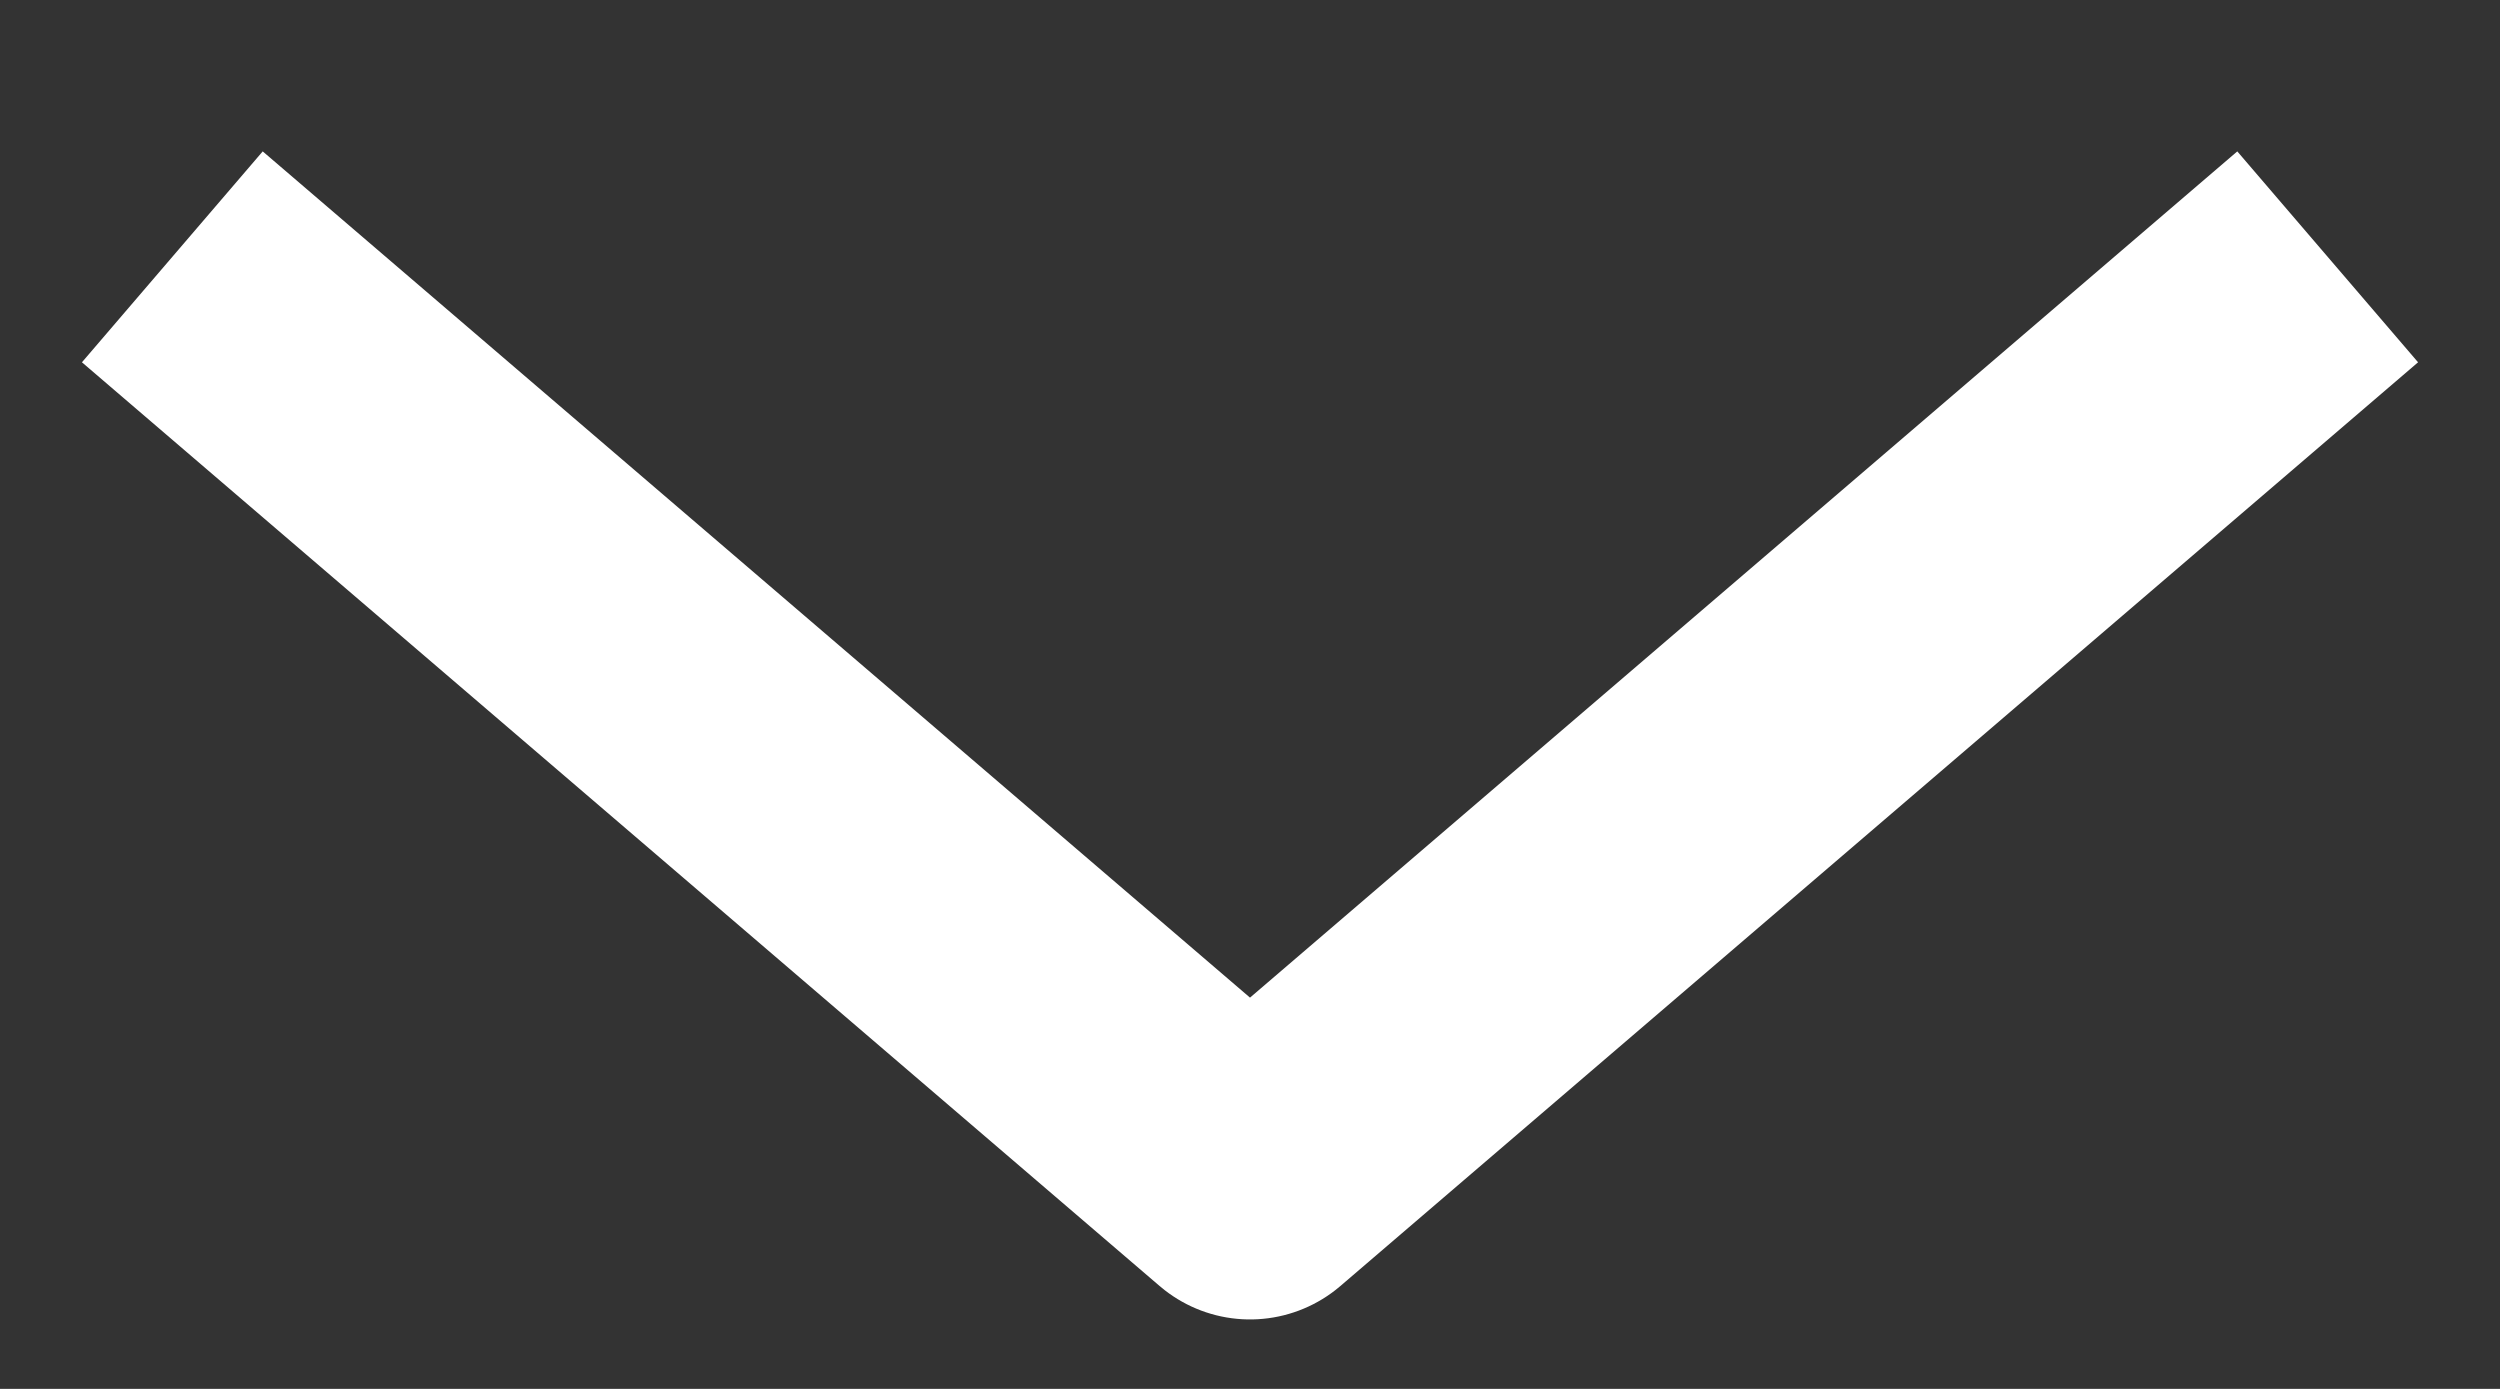 <svg width="9" height="5" viewBox="0 0 9 5" fill="none" xmlns="http://www.w3.org/2000/svg">
<rect x="0" y="0" width="9" height="5" fill="#333333" stroke="none"/>
<path d="M8 1.25L4.5 4.25L1 1.25" stroke="white" stroke-linecap="square" stroke-linejoin="round"/>
</svg>
